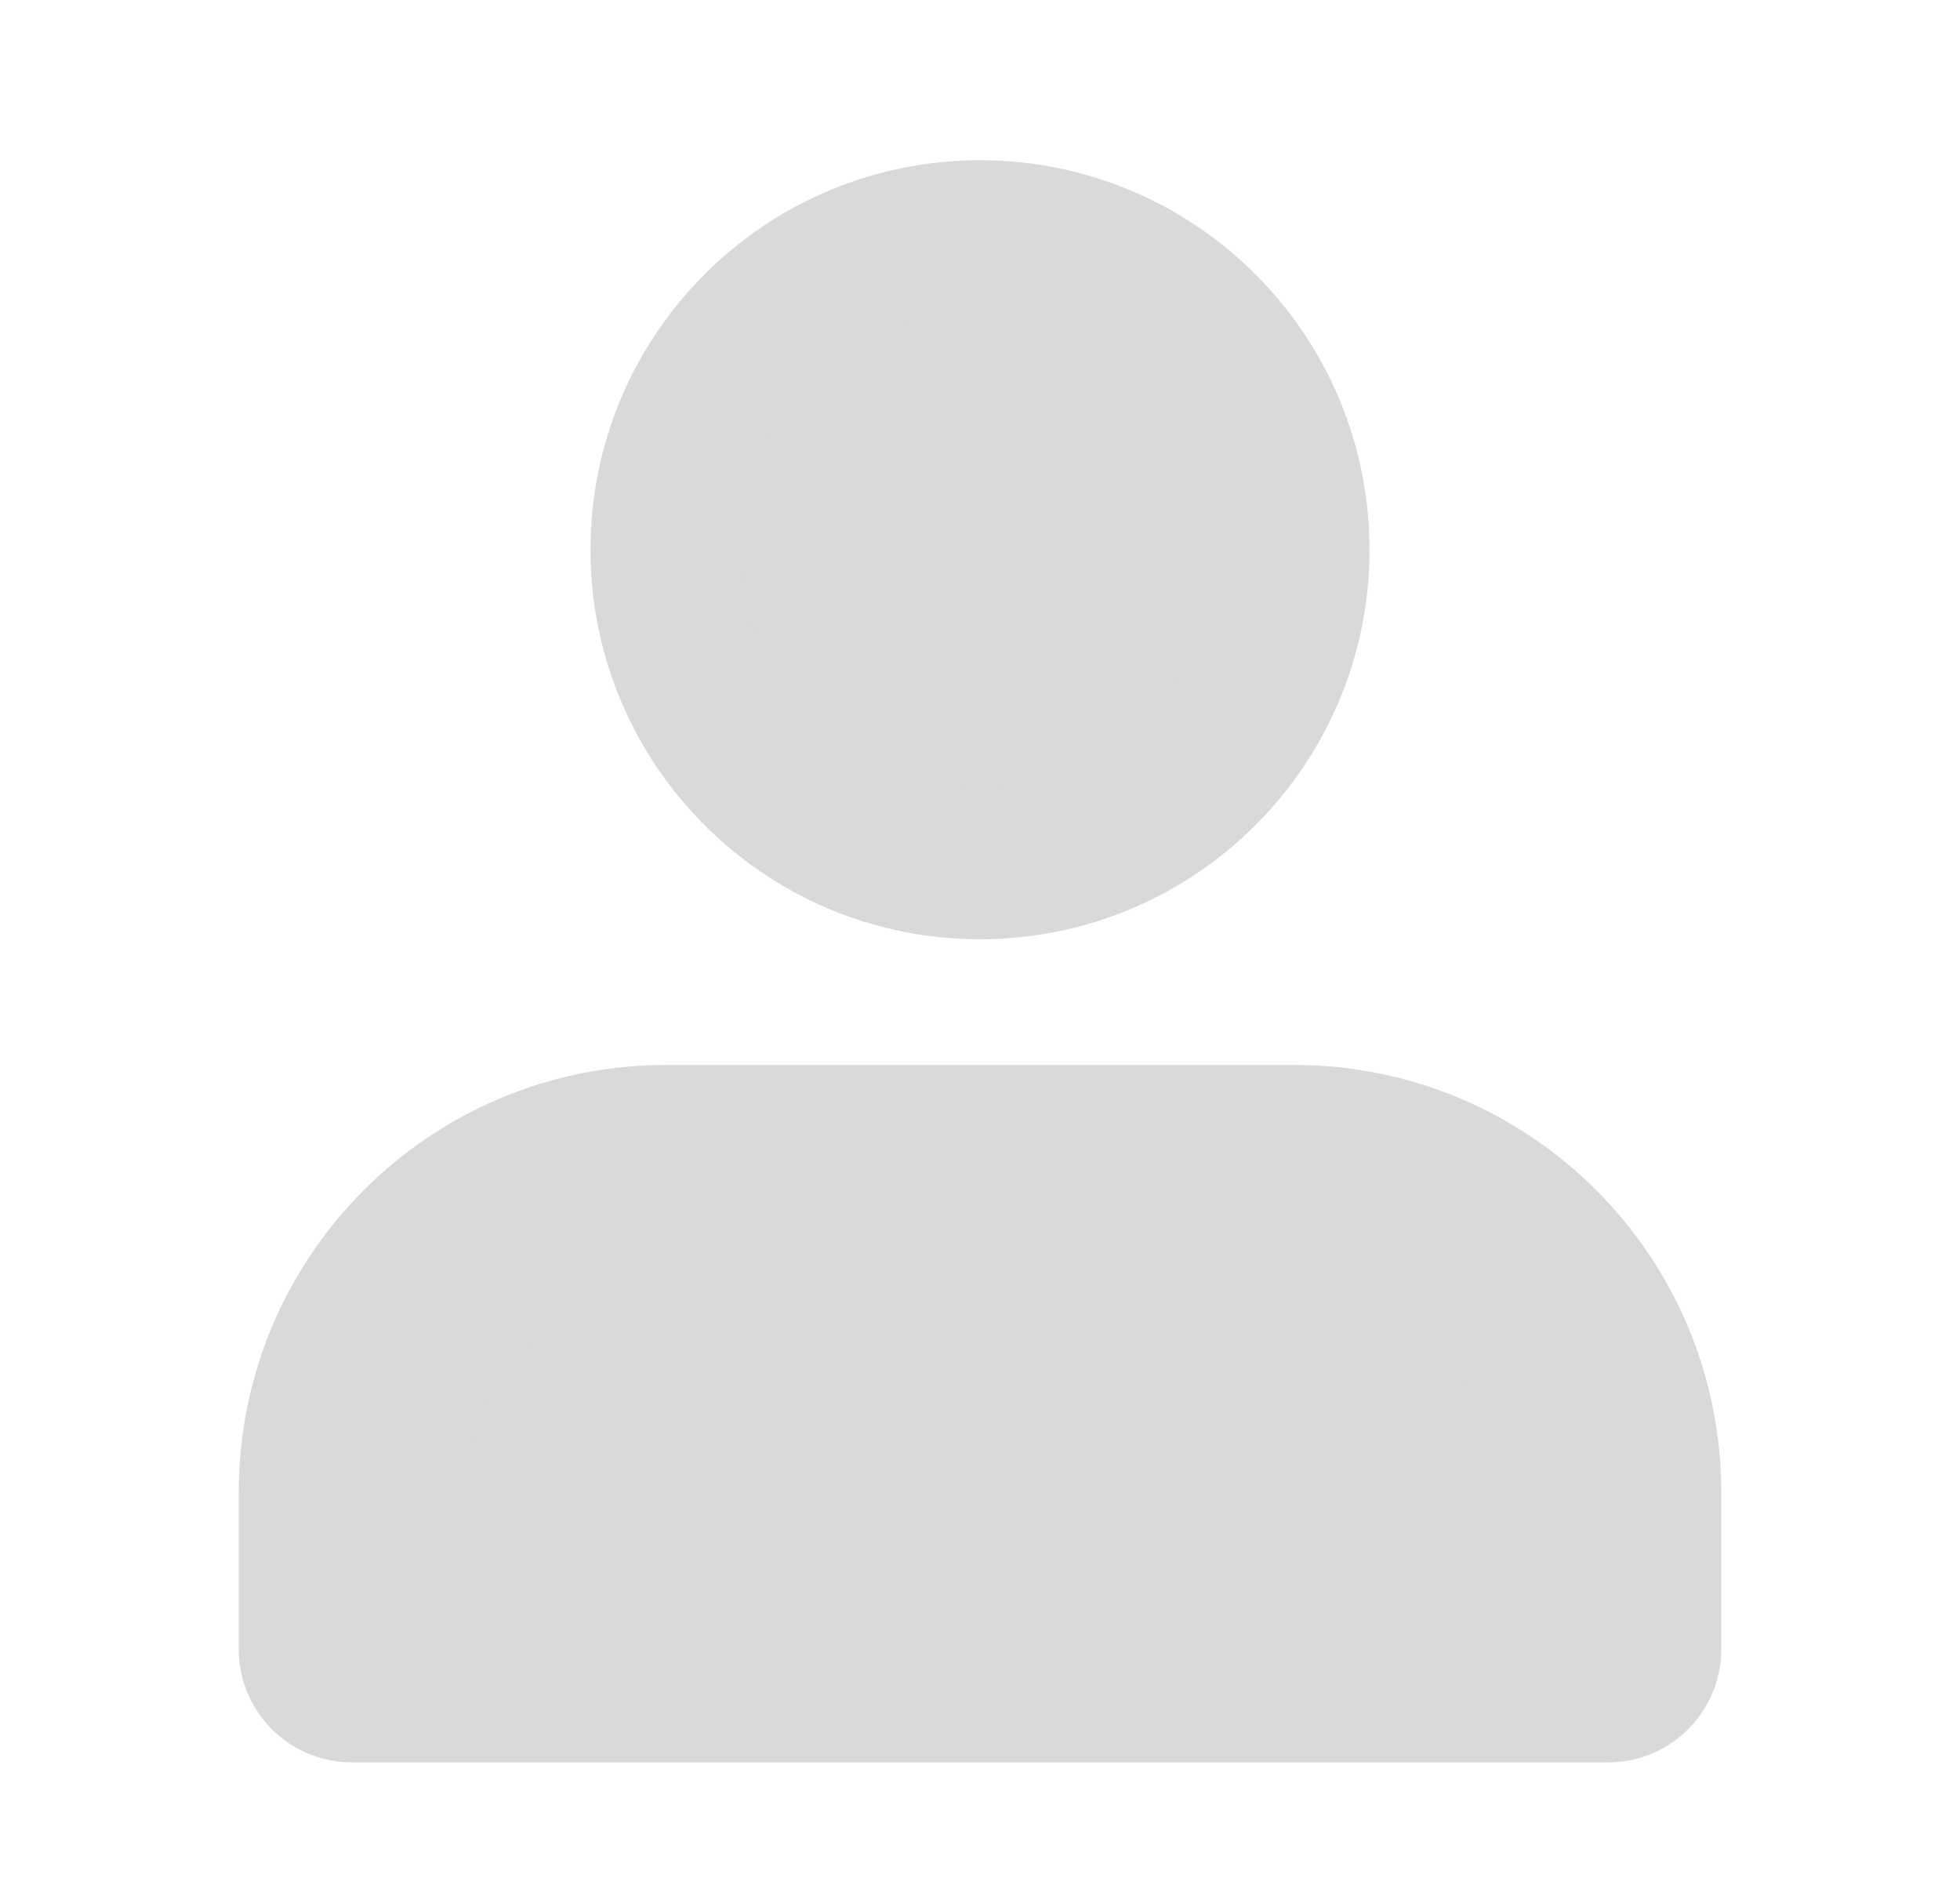 <svg width="26" height="25" viewBox="0 0 26 25" fill="none" xmlns="http://www.w3.org/2000/svg">
    <path
        d="M17.167 15.625H8.833C6.532 15.625 4.667 17.491 4.667 19.792V21.875H21.333V19.792C21.333 17.491 19.468 15.625 17.167 15.625Z"
        fill="#D9D9D9"
        stroke="#D9D9D9"
        stroke-linecap="round"
        stroke-linejoin="round"
        stroke-width="3"
    />
    <path
        d="M13 11.458C15.301 11.458 17.167 9.593 17.167 7.292C17.167 4.99 15.301 3.125 13 3.125C10.699 3.125 8.833 4.99 8.833 7.292C8.833 9.593 10.699 11.458 13 11.458Z"
        fill="#D9D9D9"
        stroke="#D9D9D9"
        stroke-linecap="round"
        stroke-linejoin="round"
        stroke-width="2"
    />
</svg>
